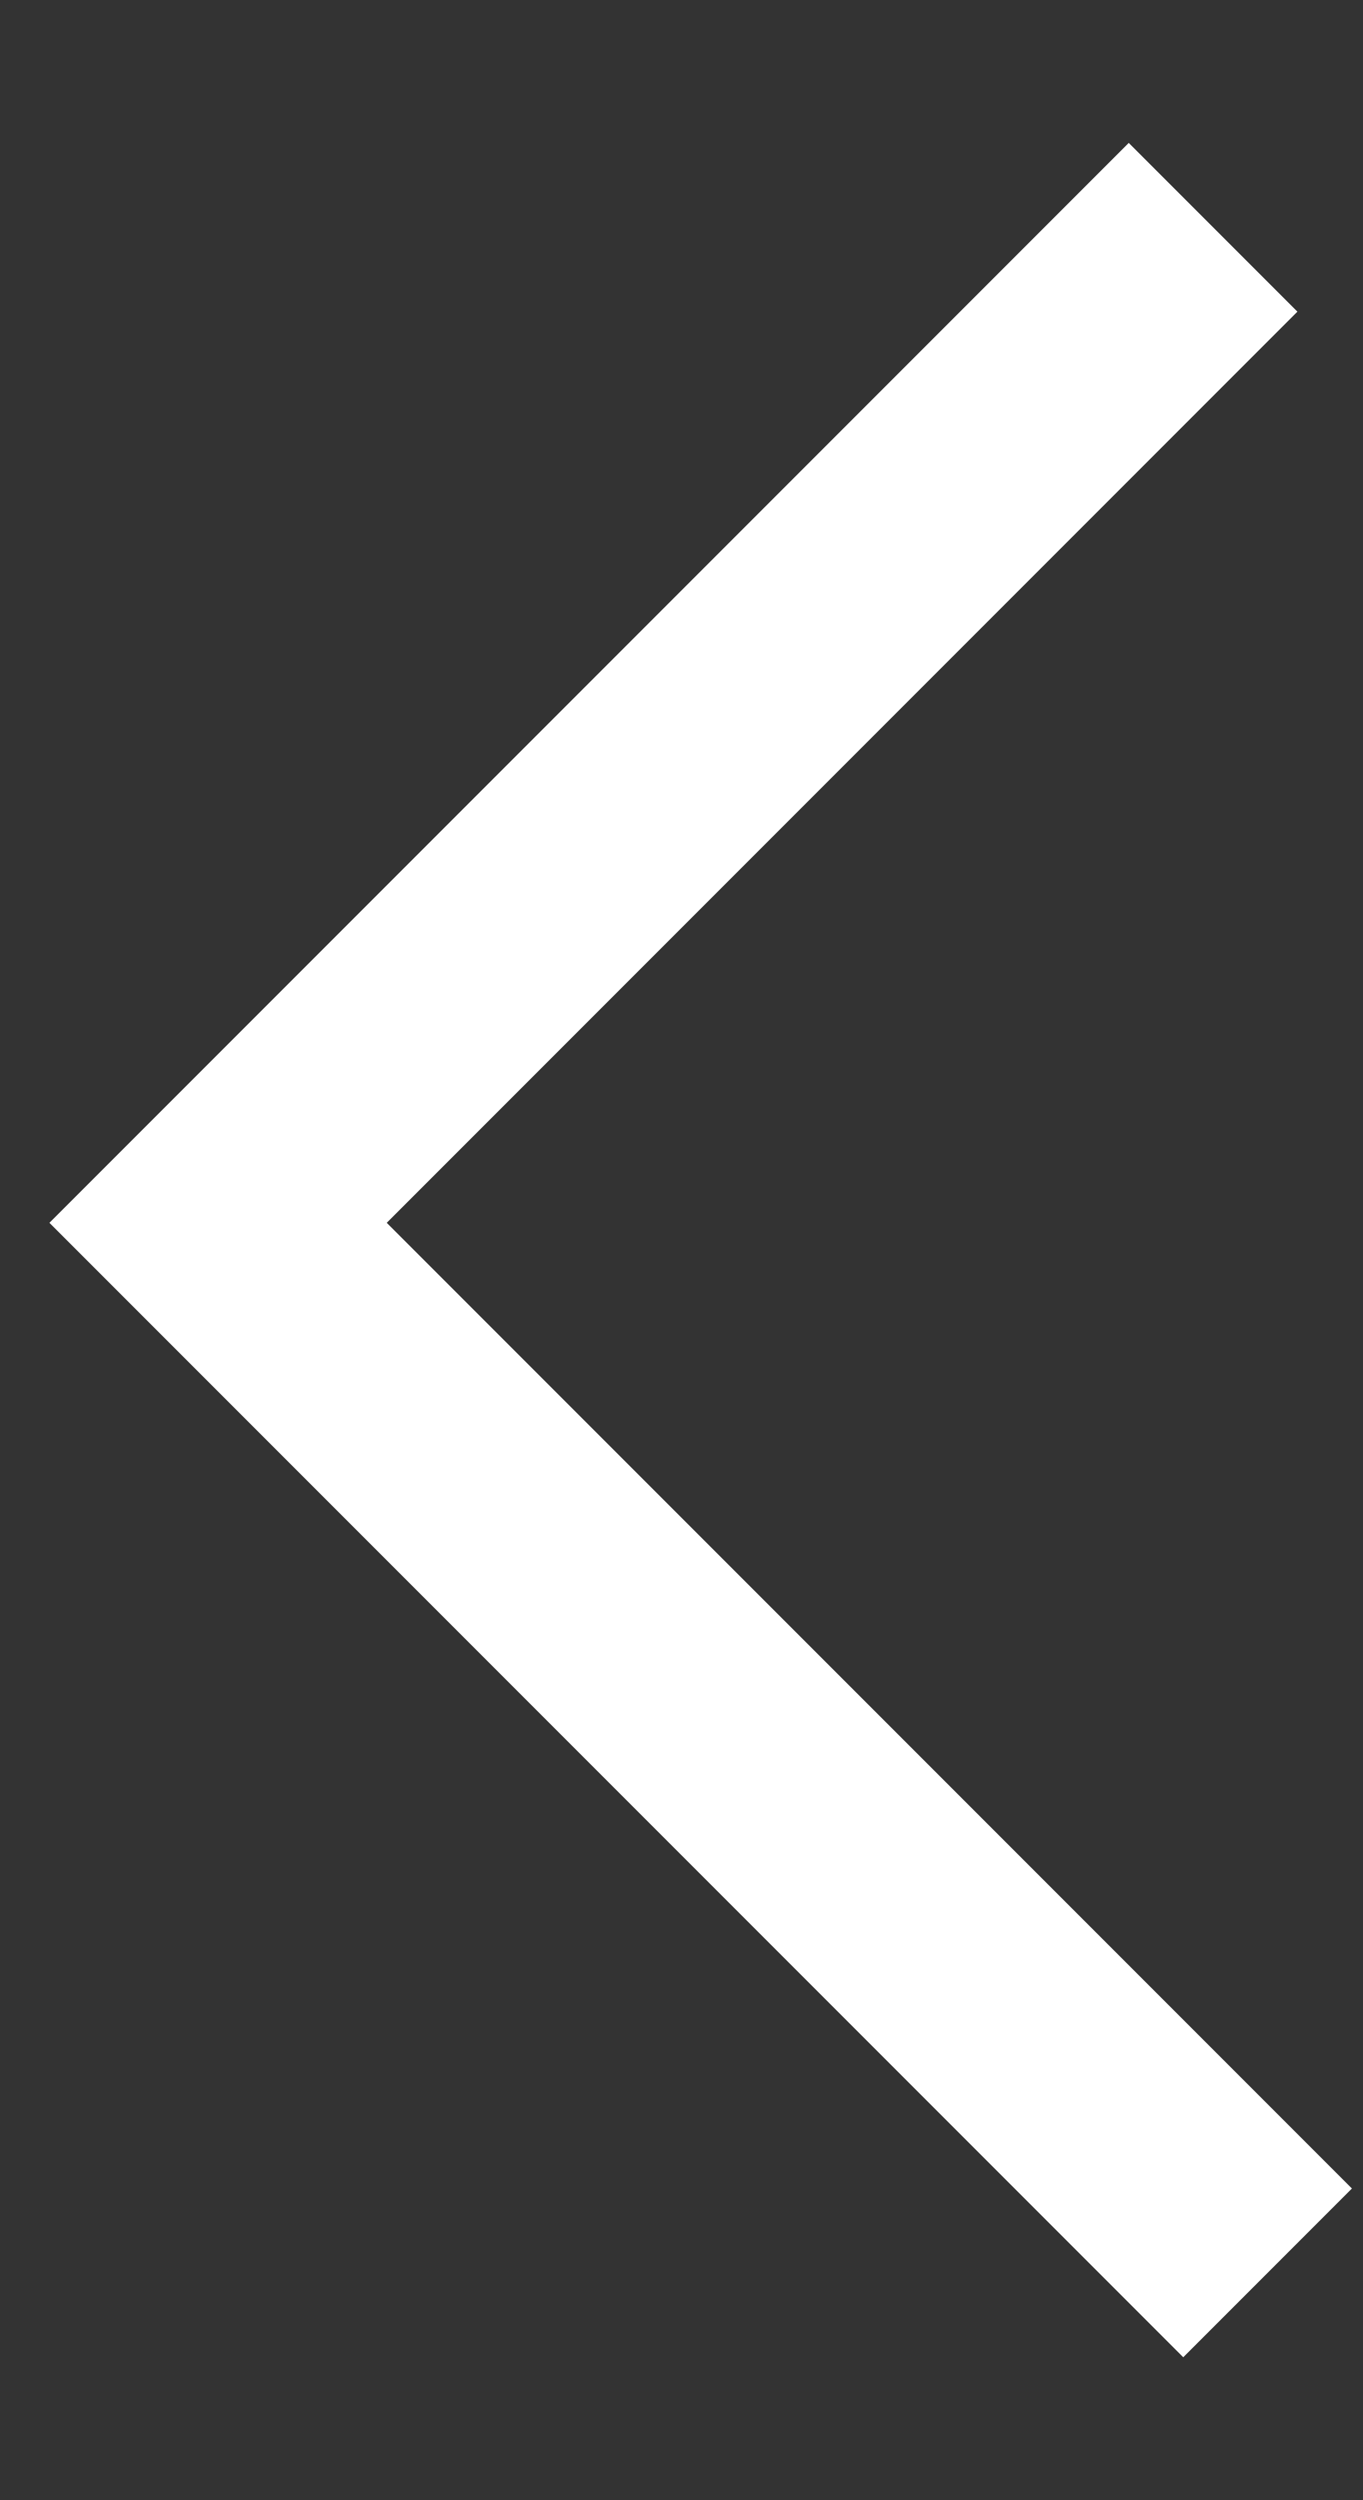 <svg width="6" height="11" viewBox="0 0 6 11" fill="none" xmlns="http://www.w3.org/2000/svg">
<rect x="0" y="0" width="6" height="11" fill="#333333" stroke="none"/>
<path d="M5.58 10L0.96 5.38L5.34 1" stroke="white" stroke-width="1.05" stroke-miterlimit="10"/>
</svg>
